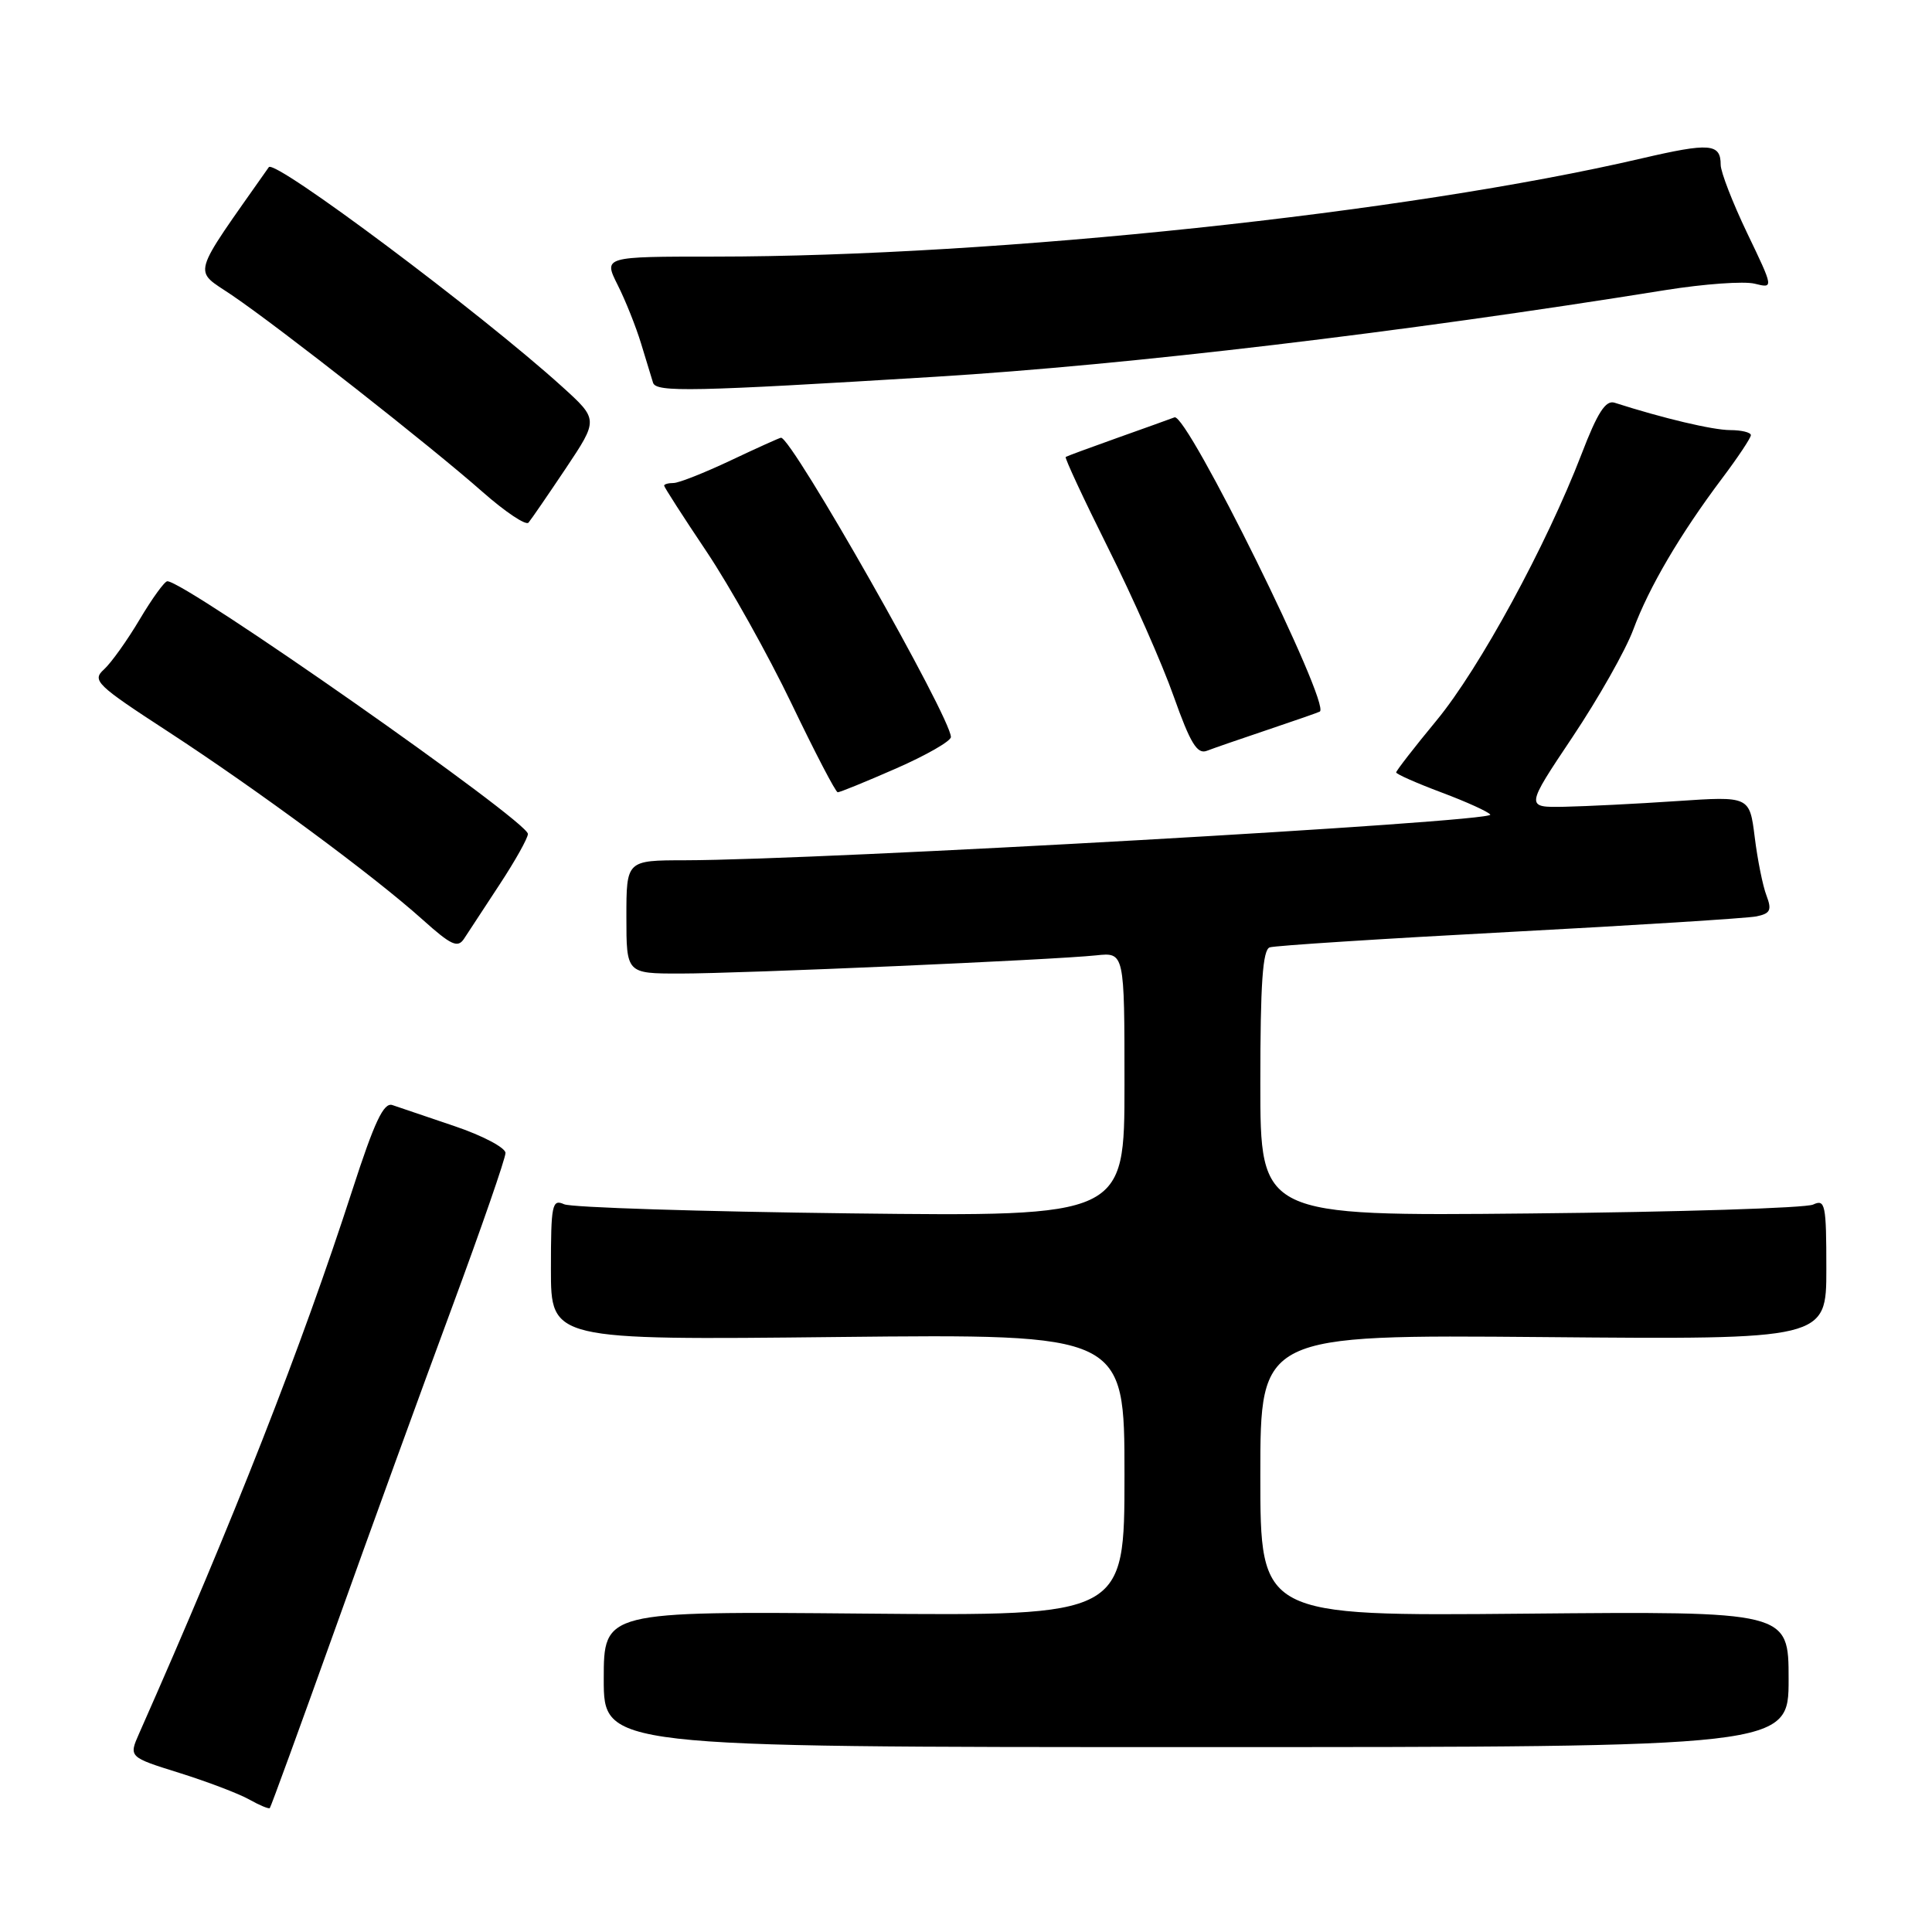 <?xml version="1.0" encoding="UTF-8" standalone="no"?>
<!DOCTYPE svg PUBLIC "-//W3C//DTD SVG 1.1//EN" "http://www.w3.org/Graphics/SVG/1.1/DTD/svg11.dtd" >
<svg xmlns="http://www.w3.org/2000/svg" xmlns:xlink="http://www.w3.org/1999/xlink" version="1.1" viewBox="0 0 256 256">
 <g >
 <path fill="currentColor"
d=" M 44.38 215.92 C 48.98 203.04 55.96 183.85 59.88 173.27 C 63.79 162.69 66.99 153.47 66.98 152.77 C 66.97 152.07 63.93 150.47 60.23 149.22 C 56.53 147.97 52.83 146.71 52.00 146.43 C 50.84 146.03 49.62 148.63 46.68 157.71 C 39.96 178.47 30.97 201.38 18.45 229.66 C 17.05 232.82 17.05 232.82 23.77 234.92 C 27.47 236.08 31.62 237.66 33.00 238.43 C 34.37 239.20 35.61 239.72 35.75 239.58 C 35.89 239.44 39.77 228.79 44.38 215.92 Z  M 237.00 222.50 C 237.00 213.50 237.00 213.50 202.00 213.82 C 167.00 214.14 167.00 214.14 167.00 195.49 C 167.00 176.85 167.00 176.85 204.50 177.17 C 242.00 177.50 242.00 177.50 242.00 168.14 C 242.00 159.58 241.85 158.86 240.25 159.61 C 239.29 160.07 222.41 160.60 202.75 160.79 C 167.00 161.14 167.00 161.14 167.00 143.54 C 167.00 130.34 167.31 125.83 168.25 125.53 C 168.94 125.30 183.22 124.38 200.00 123.49 C 216.78 122.60 231.50 121.67 232.72 121.43 C 234.58 121.05 234.80 120.60 234.07 118.67 C 233.58 117.41 232.88 113.92 232.51 110.93 C 231.83 105.50 231.83 105.50 222.17 106.15 C 216.85 106.51 210.17 106.84 207.31 106.90 C 202.12 107.00 202.12 107.00 208.36 97.67 C 211.79 92.54 215.42 86.13 216.42 83.42 C 218.50 77.81 222.62 70.80 228.17 63.41 C 230.28 60.61 232.00 58.02 232.00 57.66 C 232.00 57.30 230.76 56.99 229.25 56.99 C 226.93 56.98 220.38 55.43 213.93 53.36 C 212.76 52.99 211.67 54.67 209.56 60.18 C 204.89 72.30 196.05 88.55 190.36 95.45 C 187.41 99.02 185.00 102.13 185.00 102.35 C 185.00 102.57 187.71 103.77 191.02 105.01 C 194.33 106.25 197.23 107.57 197.47 107.94 C 198.06 108.90 108.79 113.96 90.75 113.99 C 83.00 114.00 83.00 114.00 83.00 121.50 C 83.00 129.00 83.00 129.00 90.12 129.00 C 98.24 129.00 139.59 127.19 145.25 126.59 C 149.00 126.19 149.00 126.19 149.00 143.70 C 149.00 161.20 149.00 161.20 112.75 160.78 C 92.81 160.54 75.71 160.00 74.75 159.57 C 73.15 158.85 73.00 159.60 73.00 168.18 C 73.00 177.57 73.00 177.57 111.00 177.16 C 149.00 176.76 149.00 176.76 149.00 195.44 C 149.00 214.12 149.00 214.12 114.50 213.81 C 80.00 213.50 80.00 213.50 80.00 222.50 C 80.00 231.50 80.00 231.50 158.50 231.50 C 237.00 231.50 237.00 231.50 237.00 222.50 Z  M 66.22 117.17 C 68.27 114.05 69.95 111.05 69.95 110.50 C 69.96 108.82 24.48 76.95 22.17 77.02 C 21.80 77.03 20.15 79.31 18.50 82.09 C 16.85 84.87 14.72 87.85 13.77 88.71 C 12.16 90.17 12.76 90.75 22.27 96.94 C 34.08 104.64 49.50 116.02 56.00 121.86 C 59.80 125.27 60.66 125.66 61.50 124.37 C 62.05 123.52 64.17 120.29 66.22 117.17 Z  M 118.75 101.82 C 122.74 100.07 126.00 98.20 126.00 97.66 C 126.00 95.09 104.95 58.00 103.49 58.00 C 103.32 58.00 100.33 59.35 96.84 61.00 C 93.35 62.65 89.94 64.00 89.25 64.00 C 88.56 64.00 88.00 64.16 88.00 64.35 C 88.00 64.54 90.53 68.48 93.63 73.10 C 96.72 77.72 101.78 86.78 104.88 93.23 C 107.97 99.67 110.72 104.96 111.00 104.98 C 111.28 104.99 114.76 103.57 118.75 101.82 Z  M 168.00 96.69 C 171.57 95.49 174.67 94.41 174.88 94.29 C 176.40 93.41 157.28 54.68 155.63 55.30 C 155.01 55.54 151.57 56.77 148.00 58.04 C 144.43 59.31 141.37 60.44 141.21 60.55 C 141.05 60.66 143.58 66.10 146.84 72.63 C 150.11 79.16 154.02 88.01 155.53 92.30 C 157.72 98.47 158.63 99.97 159.90 99.49 C 160.78 99.15 164.43 97.89 168.00 96.69 Z  M 74.98 62.05 C 79.29 55.59 79.29 55.59 74.48 51.23 C 63.70 41.47 36.40 21.04 35.62 22.15 C 25.13 37.08 25.56 35.60 30.74 39.12 C 37.04 43.39 57.10 59.14 63.95 65.19 C 66.95 67.83 69.68 69.66 70.03 69.25 C 70.38 68.84 72.60 65.60 74.98 62.05 Z  M 124.00 49.92 C 149.56 48.35 185.66 44.07 220.73 38.43 C 225.81 37.62 231.10 37.24 232.50 37.59 C 235.03 38.22 235.03 38.22 231.51 30.89 C 229.58 26.86 228.00 22.78 228.00 21.84 C 228.00 19.00 226.56 18.89 217.53 20.99 C 186.48 28.23 132.14 33.99 94.73 34.00 C 79.96 34.00 79.96 34.00 81.84 37.75 C 82.88 39.81 84.27 43.30 84.94 45.50 C 85.61 47.70 86.32 50.04 86.53 50.71 C 86.93 52.00 91.65 51.90 124.00 49.92 Z "/>
</g>
</svg>